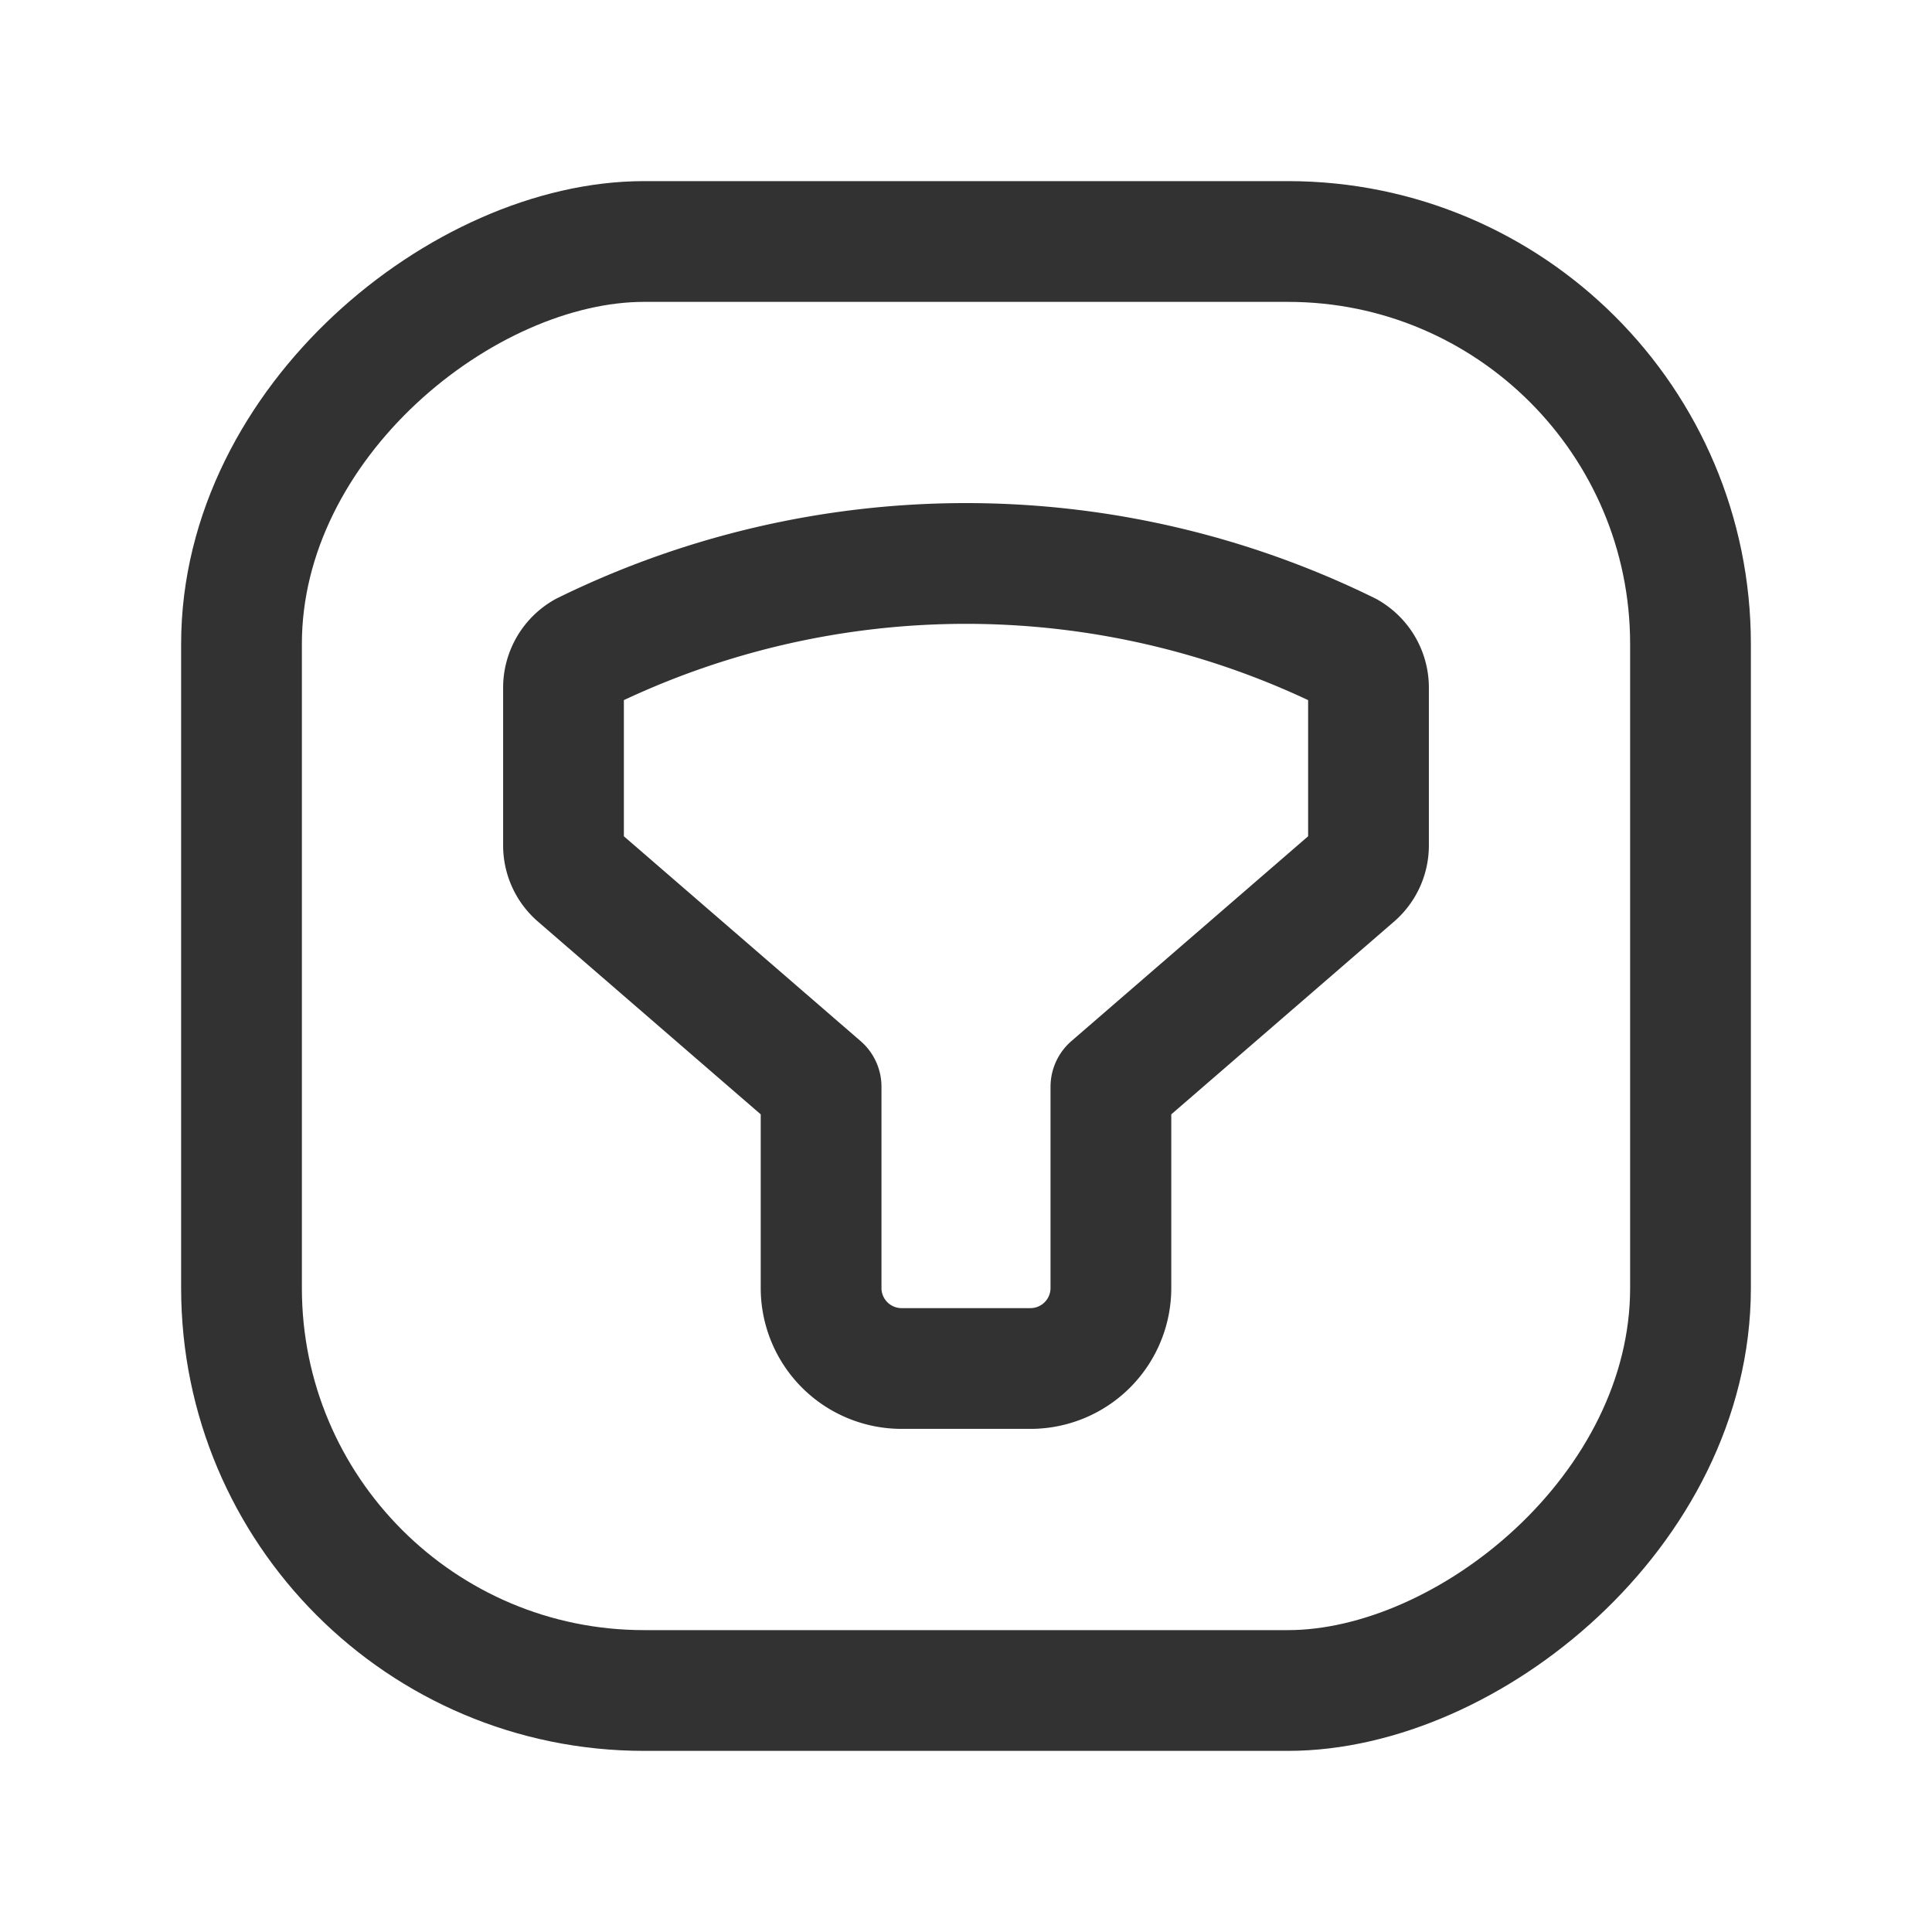 <svg xmlns="http://www.w3.org/2000/svg" viewBox="0 0 24 24"><path d="M17,10.503,17,8.549a.507.507,0,0,0-.257-.447,10.754,10.754,0,0,0-9.486,0A.507.507,0,0,0,7,8.549l0,1.954a.5.5,0,0,0,.173.378L10.2,13.5V16a1,1,0,0,0,1,1h1.6a1,1,0,0,0,1-1V13.5L16.827,10.881A.5.5,0,0,0,17,10.503Z" fill="none" stroke="#323232" stroke-linecap="round" stroke-linejoin="round" stroke-width="1.5"/><rect x="3" y="3" width="18" height="18" rx="5" transform="translate(24 0) rotate(90)" stroke-width="1.5" stroke="#323232" stroke-linecap="round" stroke-linejoin="round" fill="none"/></svg>